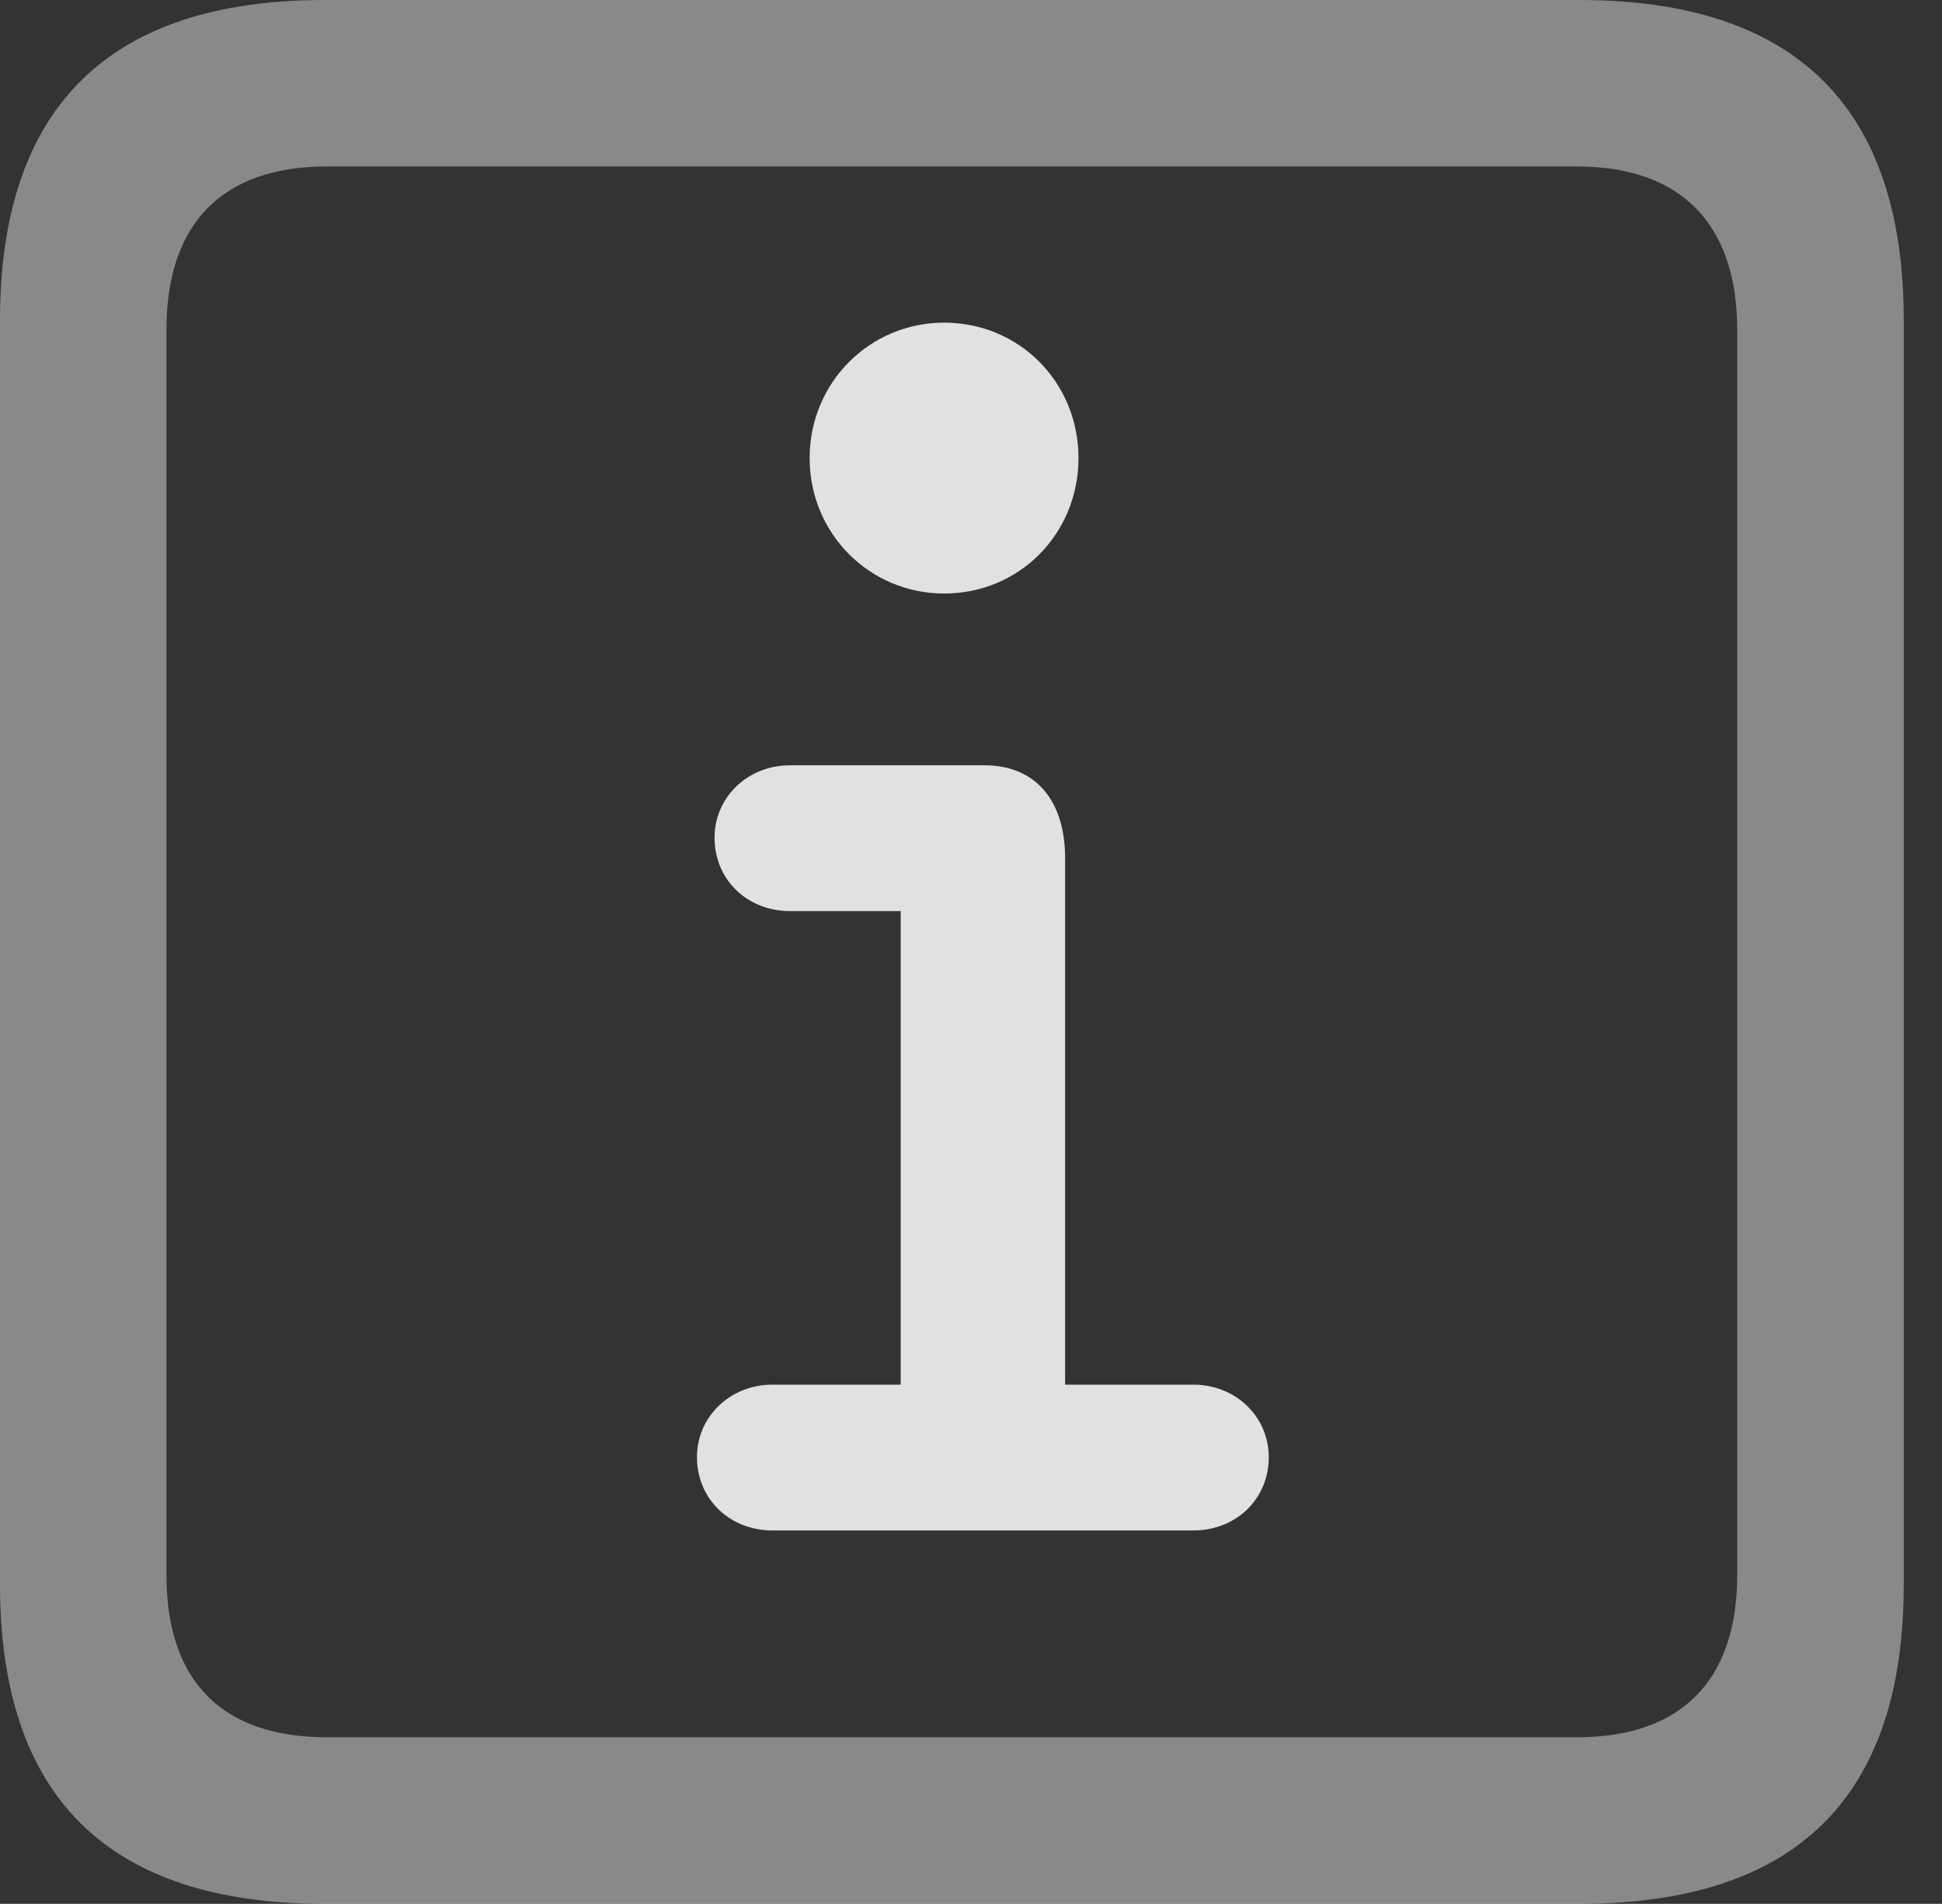 <?xml version="1.0" encoding="UTF-8"?>
<!--Generator: Apple Native CoreSVG 341-->
<!DOCTYPE svg
PUBLIC "-//W3C//DTD SVG 1.1//EN"
       "http://www.w3.org/Graphics/SVG/1.1/DTD/svg11.dtd">
<svg version="1.1" xmlns="http://www.w3.org/2000/svg" xmlns:xlink="http://www.w3.org/1999/xlink" viewBox="0 0 18.34 17.979">
 <rect x="0" y="0" width="18.34" height="17.979" fill="#333333" stroke="none"/>
 <g>
  <rect height="17.979" opacity="0" width="18.34" x="0" y="0"/>
  <path d="M3.066 17.979L14.912 17.979C16.963 17.979 17.979 16.973 17.979 14.961L17.979 3.027C17.979 1.016 16.963 0 14.912 0L3.066 0C1.025 0 0 1.016 0 3.027L0 14.961C0 16.973 1.025 17.979 3.066 17.979ZM3.086 16.406C2.109 16.406 1.572 15.889 1.572 14.873L1.572 3.115C1.572 2.1 2.109 1.572 3.086 1.572L14.893 1.572C15.859 1.572 16.406 2.1 16.406 3.115L16.406 14.873C16.406 15.889 15.859 16.406 14.893 16.406Z" fill="white" fill-opacity="0.425"/>
  <path d="M7.295 14.453L11.27 14.453C11.67 14.453 11.982 14.16 11.982 13.76C11.982 13.379 11.67 13.076 11.27 13.076L10.059 13.076L10.059 8.105C10.059 7.578 9.795 7.227 9.297 7.227L7.461 7.227C7.061 7.227 6.748 7.529 6.748 7.91C6.748 8.311 7.061 8.604 7.461 8.604L8.506 8.604L8.506 13.076L7.295 13.076C6.895 13.076 6.582 13.379 6.582 13.76C6.582 14.16 6.895 14.453 7.295 14.453ZM8.916 5.605C9.629 5.605 10.185 5.039 10.185 4.326C10.185 3.613 9.629 3.047 8.916 3.047C8.213 3.047 7.646 3.613 7.646 4.326C7.646 5.039 8.213 5.605 8.916 5.605Z" fill="white" fill-opacity="0.85"/>
 </g>
</svg>
